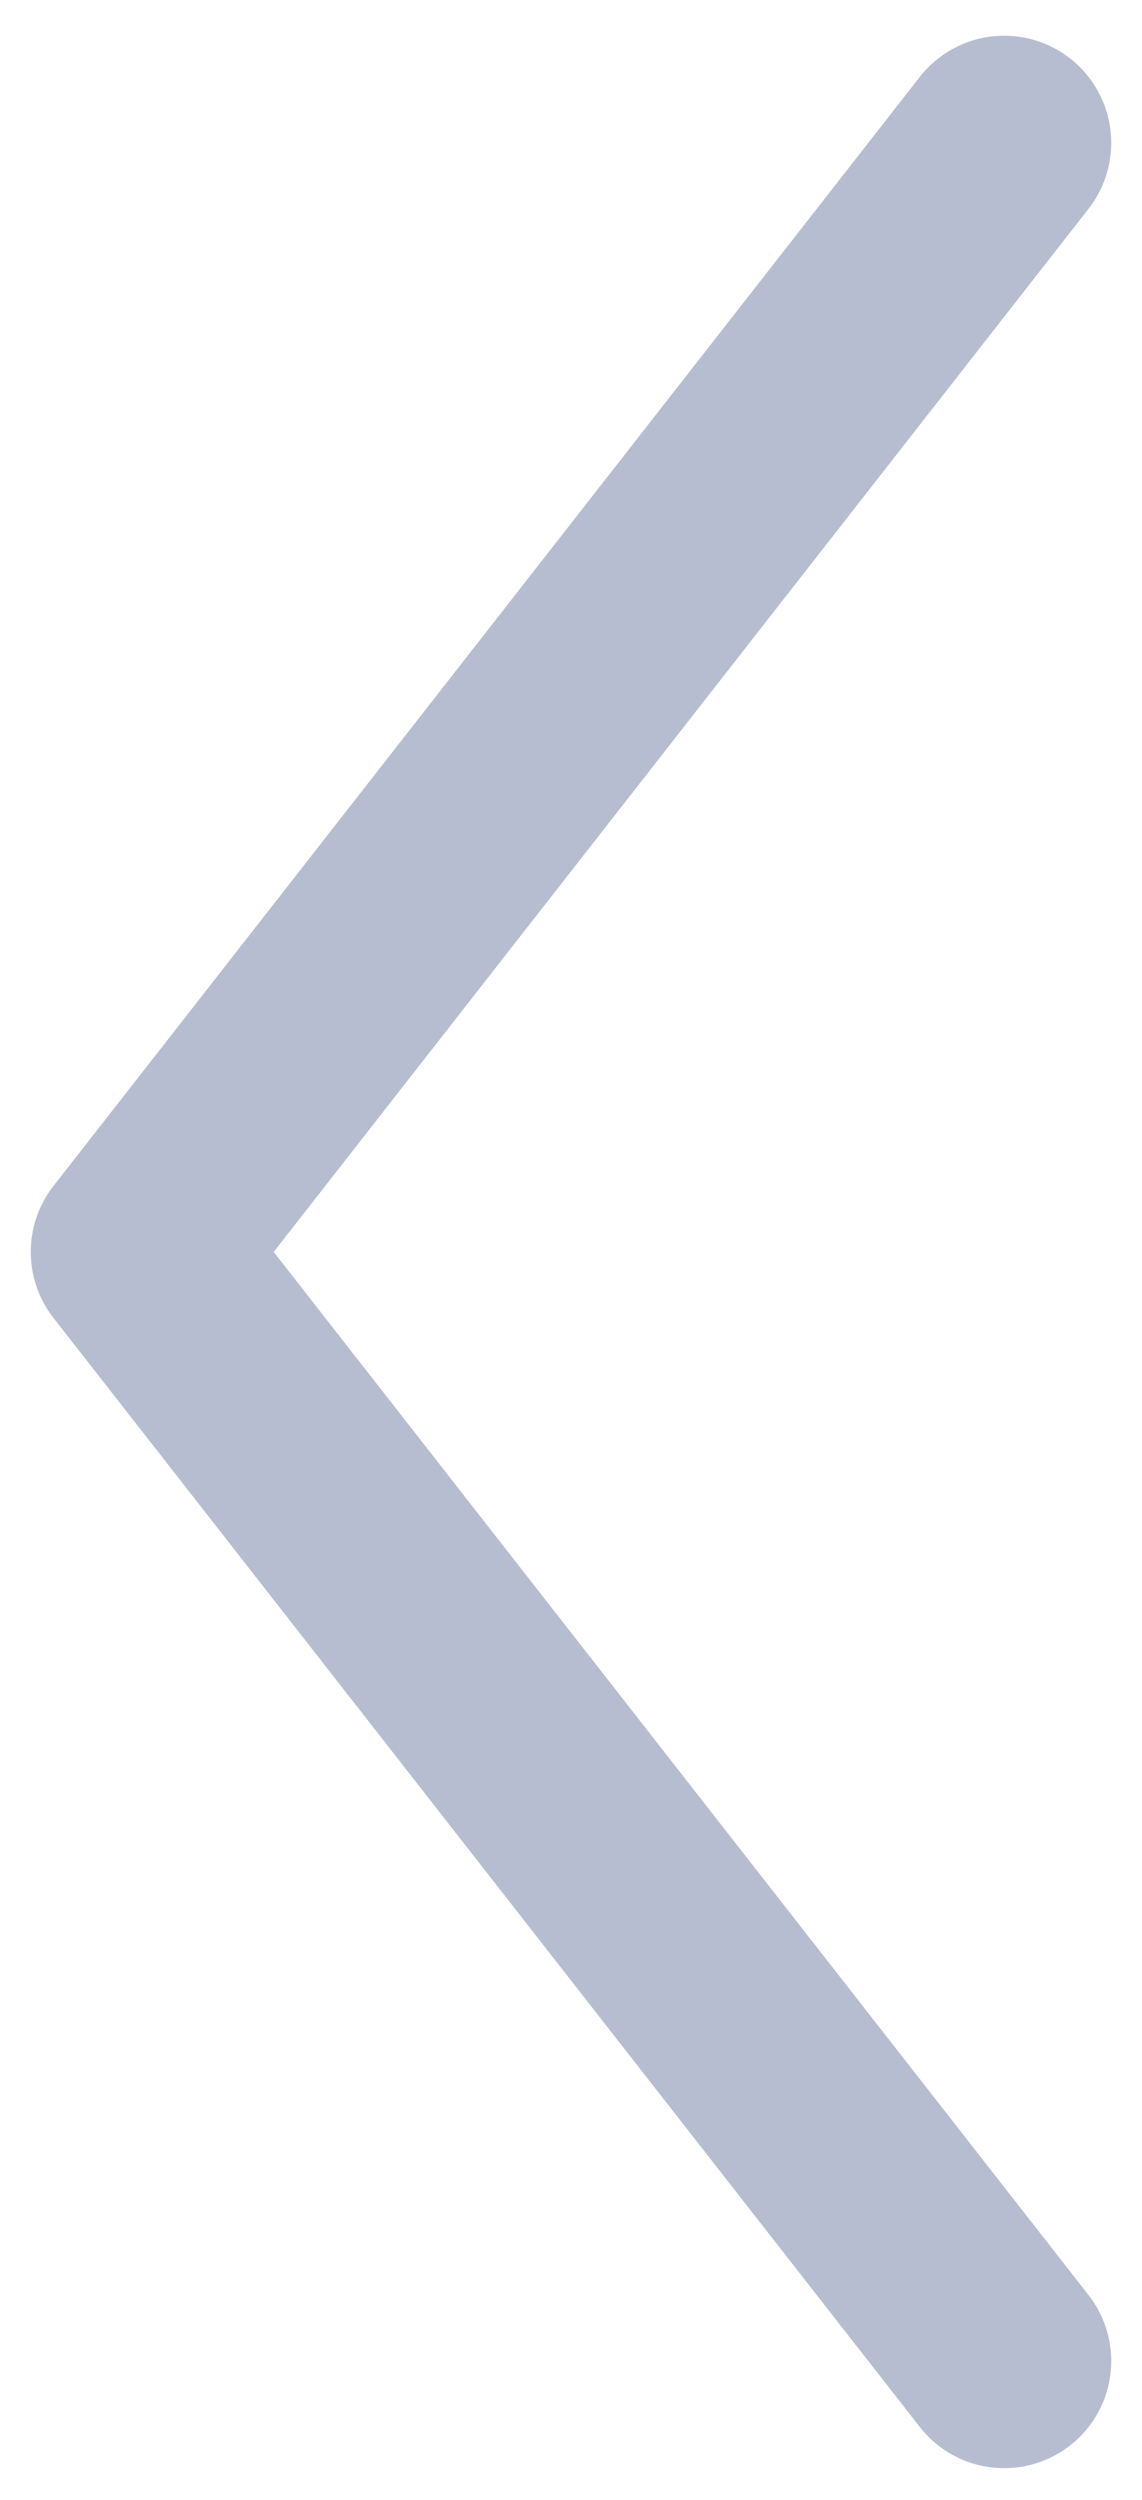 <svg width="16" height="35" viewBox="0 0 16 35" fill="none" xmlns="http://www.w3.org/2000/svg">
<g opacity="0.55">
<path d="M14.069 2L1.931 17.528L14.069 33.056" stroke="#7B87AC" stroke-width="3" stroke-linecap="round" stroke-linejoin="round"/>
</g>
</svg>
